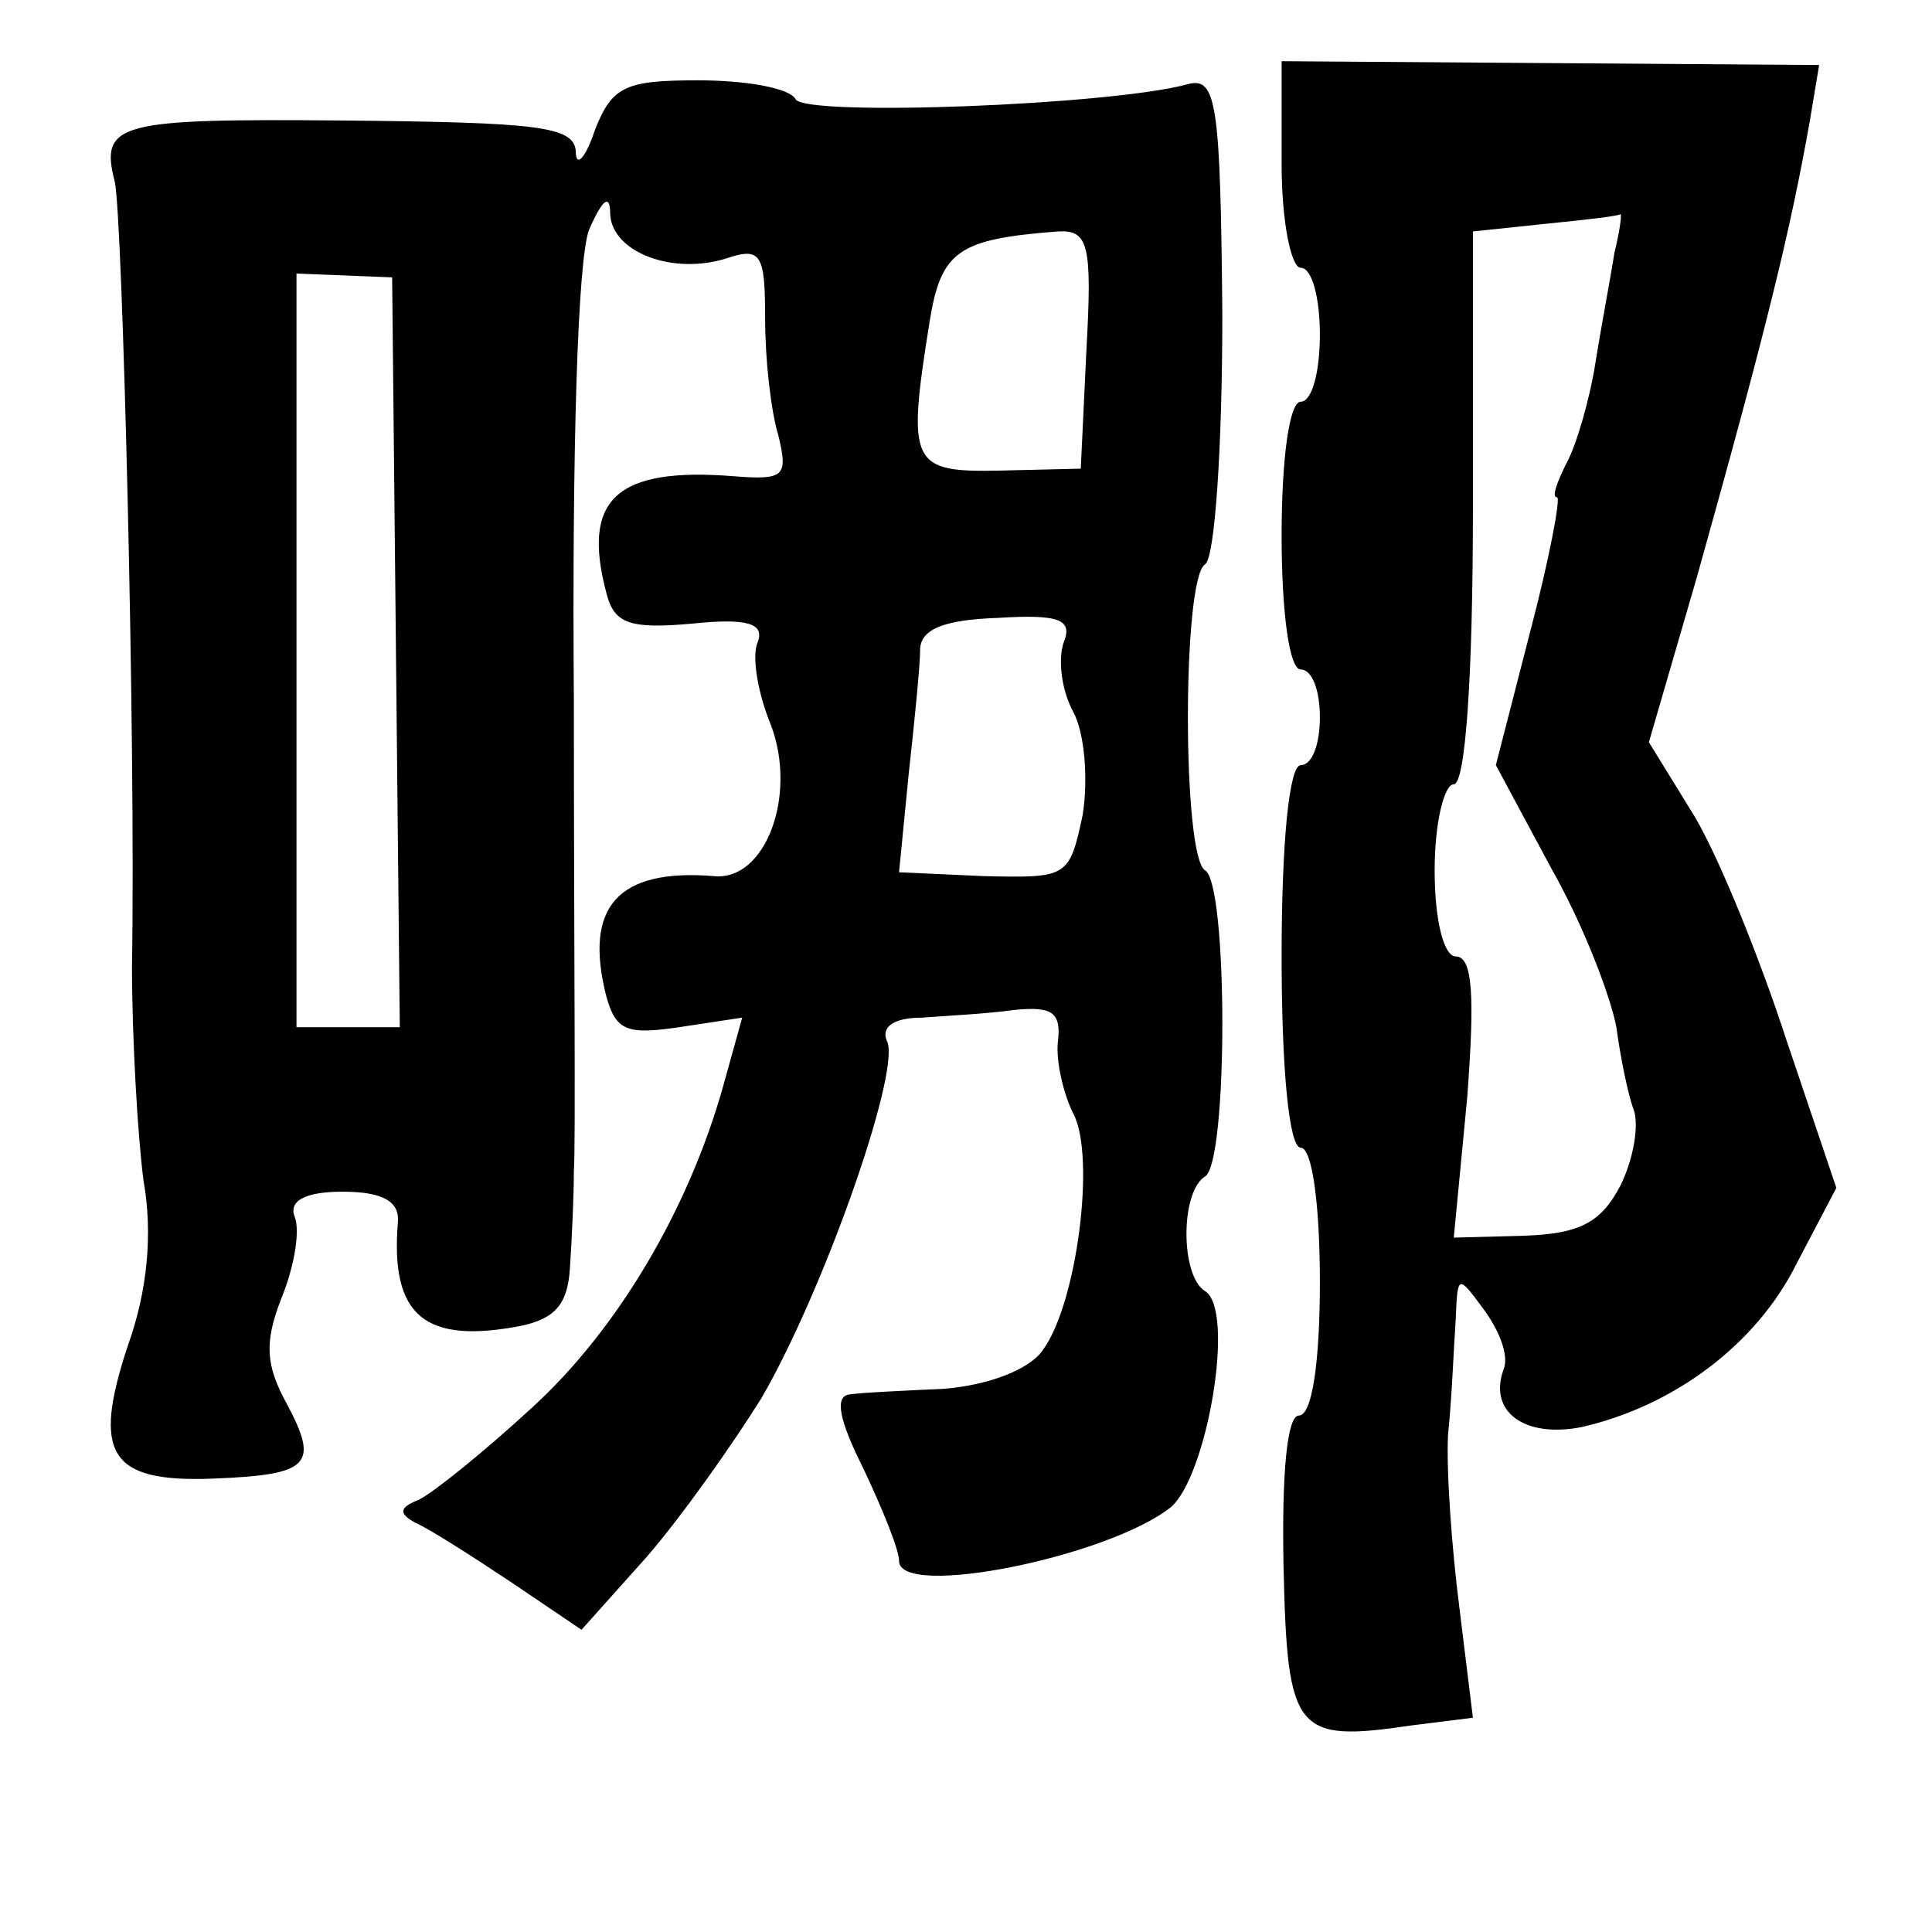 <?xml version="1.0" standalone="no"?>
<!DOCTYPE svg PUBLIC "-//W3C//DTD SVG 20010904//EN"
 "http://www.w3.org/TR/2001/REC-SVG-20010904/DTD/svg10.dtd">
<svg version="1.0" xmlns="http://www.w3.org/2000/svg"
 width="101pt" height="101pt" viewBox="0 0 101 101"
 preserveAspectRatio="xMidYMid meet">
<g transform="translate(0,101) scale(0.1,-0.1)"
fill="#000000" stroke="none">
<path d="M670 924 c0 -30 5 -54 10 -54 6 0 10 -16 10 -35 0 -19 -4 -35 -10
-35 -6 0 -10 -30 -10 -70 0 -40 4 -70 10 -70 6 0 10 -11 10 -25 0 -14 -4 -25
-10 -25 -6 0 -10 -40 -10 -100 0 -60 4 -100 10 -100 6 0 10 -30 10 -70 0 -42
-4 -70 -11 -70 -6 0 -9 -29 -8 -79 2 -87 6 -92 67 -83 l32 4 -7 57 c-4 31 -7
72 -6 91 2 19 3 46 4 60 1 24 1 24 15 5 8 -11 13 -24 10 -31 -8 -22 11 -36 41
-30 48 11 91 43 112 85 l21 40 -26 77 c-14 43 -35 95 -48 117 l-24 39 25 86
c37 132 49 182 59 238 l5 30 -140 1 -141 1 0 -54z m174 -46 c-2 -13 -7 -39
-10 -58 -3 -19 -10 -43 -15 -52 -5 -10 -8 -18 -5 -18 2 0 -4 -32 -14 -70 l-18
-70 29 -54 c17 -30 31 -67 34 -83 2 -15 6 -35 9 -43 3 -8 0 -26 -7 -40 -10
-19 -21 -25 -50 -26 l-37 -1 7 73 c4 53 3 74 -6 74 -6 0 -11 18 -11 45 0 25 5
45 10 45 6 0 10 55 10 144 l0 145 38 4 c20 2 38 4 39 5 1 1 0 -8 -3 -20z"/>
<path d="M311 942 c-5 -15 -10 -20 -10 -11 -1 13 -20 15 -121 16 -118 1 -128
-1 -120 -32 4 -17 11 -291 9 -410 0 -38 3 -89 6 -112 5 -28 2 -58 -8 -86 -19
-57 -10 -72 44 -70 51 2 56 7 39 39 -11 20 -12 32 -3 55 7 17 10 36 7 43 -3 8
5 13 25 13 21 0 30 -5 29 -16 -4 -49 14 -64 65 -54 18 4 24 12 25 31 1 15 2
37 2 50 1 12 0 122 0 245 -1 132 2 232 8 247 7 16 11 19 11 8 1 -20 33 -32 61
-23 18 6 20 2 20 -32 0 -21 3 -48 7 -61 5 -21 3 -23 -23 -21 -62 5 -80 -12
-67 -61 4 -16 12 -19 45 -16 29 3 38 0 34 -10 -3 -7 0 -26 7 -43 14 -37 -3
-82 -30 -79 -50 4 -68 -16 -56 -63 5 -18 11 -20 38 -16 l33 5 -10 -36 c-18
-64 -55 -127 -100 -168 -25 -23 -51 -44 -59 -48 -10 -4 -11 -7 -2 -12 7 -3 29
-17 50 -31 l37 -25 34 38 c19 22 45 59 60 83 32 55 72 168 66 186 -4 8 3 13
18 13 13 1 34 2 48 4 20 2 25 -1 23 -17 -1 -10 3 -27 8 -37 12 -22 2 -100 -16
-124 -7 -10 -28 -18 -51 -20 -21 -1 -44 -2 -50 -3 -8 -1 -5 -14 7 -38 10 -21
19 -43 19 -49 0 -20 109 2 142 28 19 16 34 103 18 113 -13 8 -13 52 0 60 12 7
12 153 0 160 -12 7 -12 153 0 160 5 3 9 60 9 131 -1 110 -3 124 -18 120 -40
-11 -199 -17 -205 -8 -3 6 -26 10 -51 10 -38 0 -45 -3 -54 -26z m257 -114 l-3
-63 -42 -1 c-47 -1 -49 3 -37 78 6 37 15 43 67 47 16 1 18 -7 15 -61z m-361
-159 l2 -196 -27 0 -27 0 0 197 0 197 25 -1 25 -1 2 -196z m349 5 c-3 -9 -1
-25 5 -36 6 -11 8 -35 5 -54 -7 -33 -8 -33 -52 -32 l-44 2 5 51 c3 27 6 57 6
65 0 11 12 16 41 17 32 2 39 -1 34 -13z"/>
</g>
</svg>
